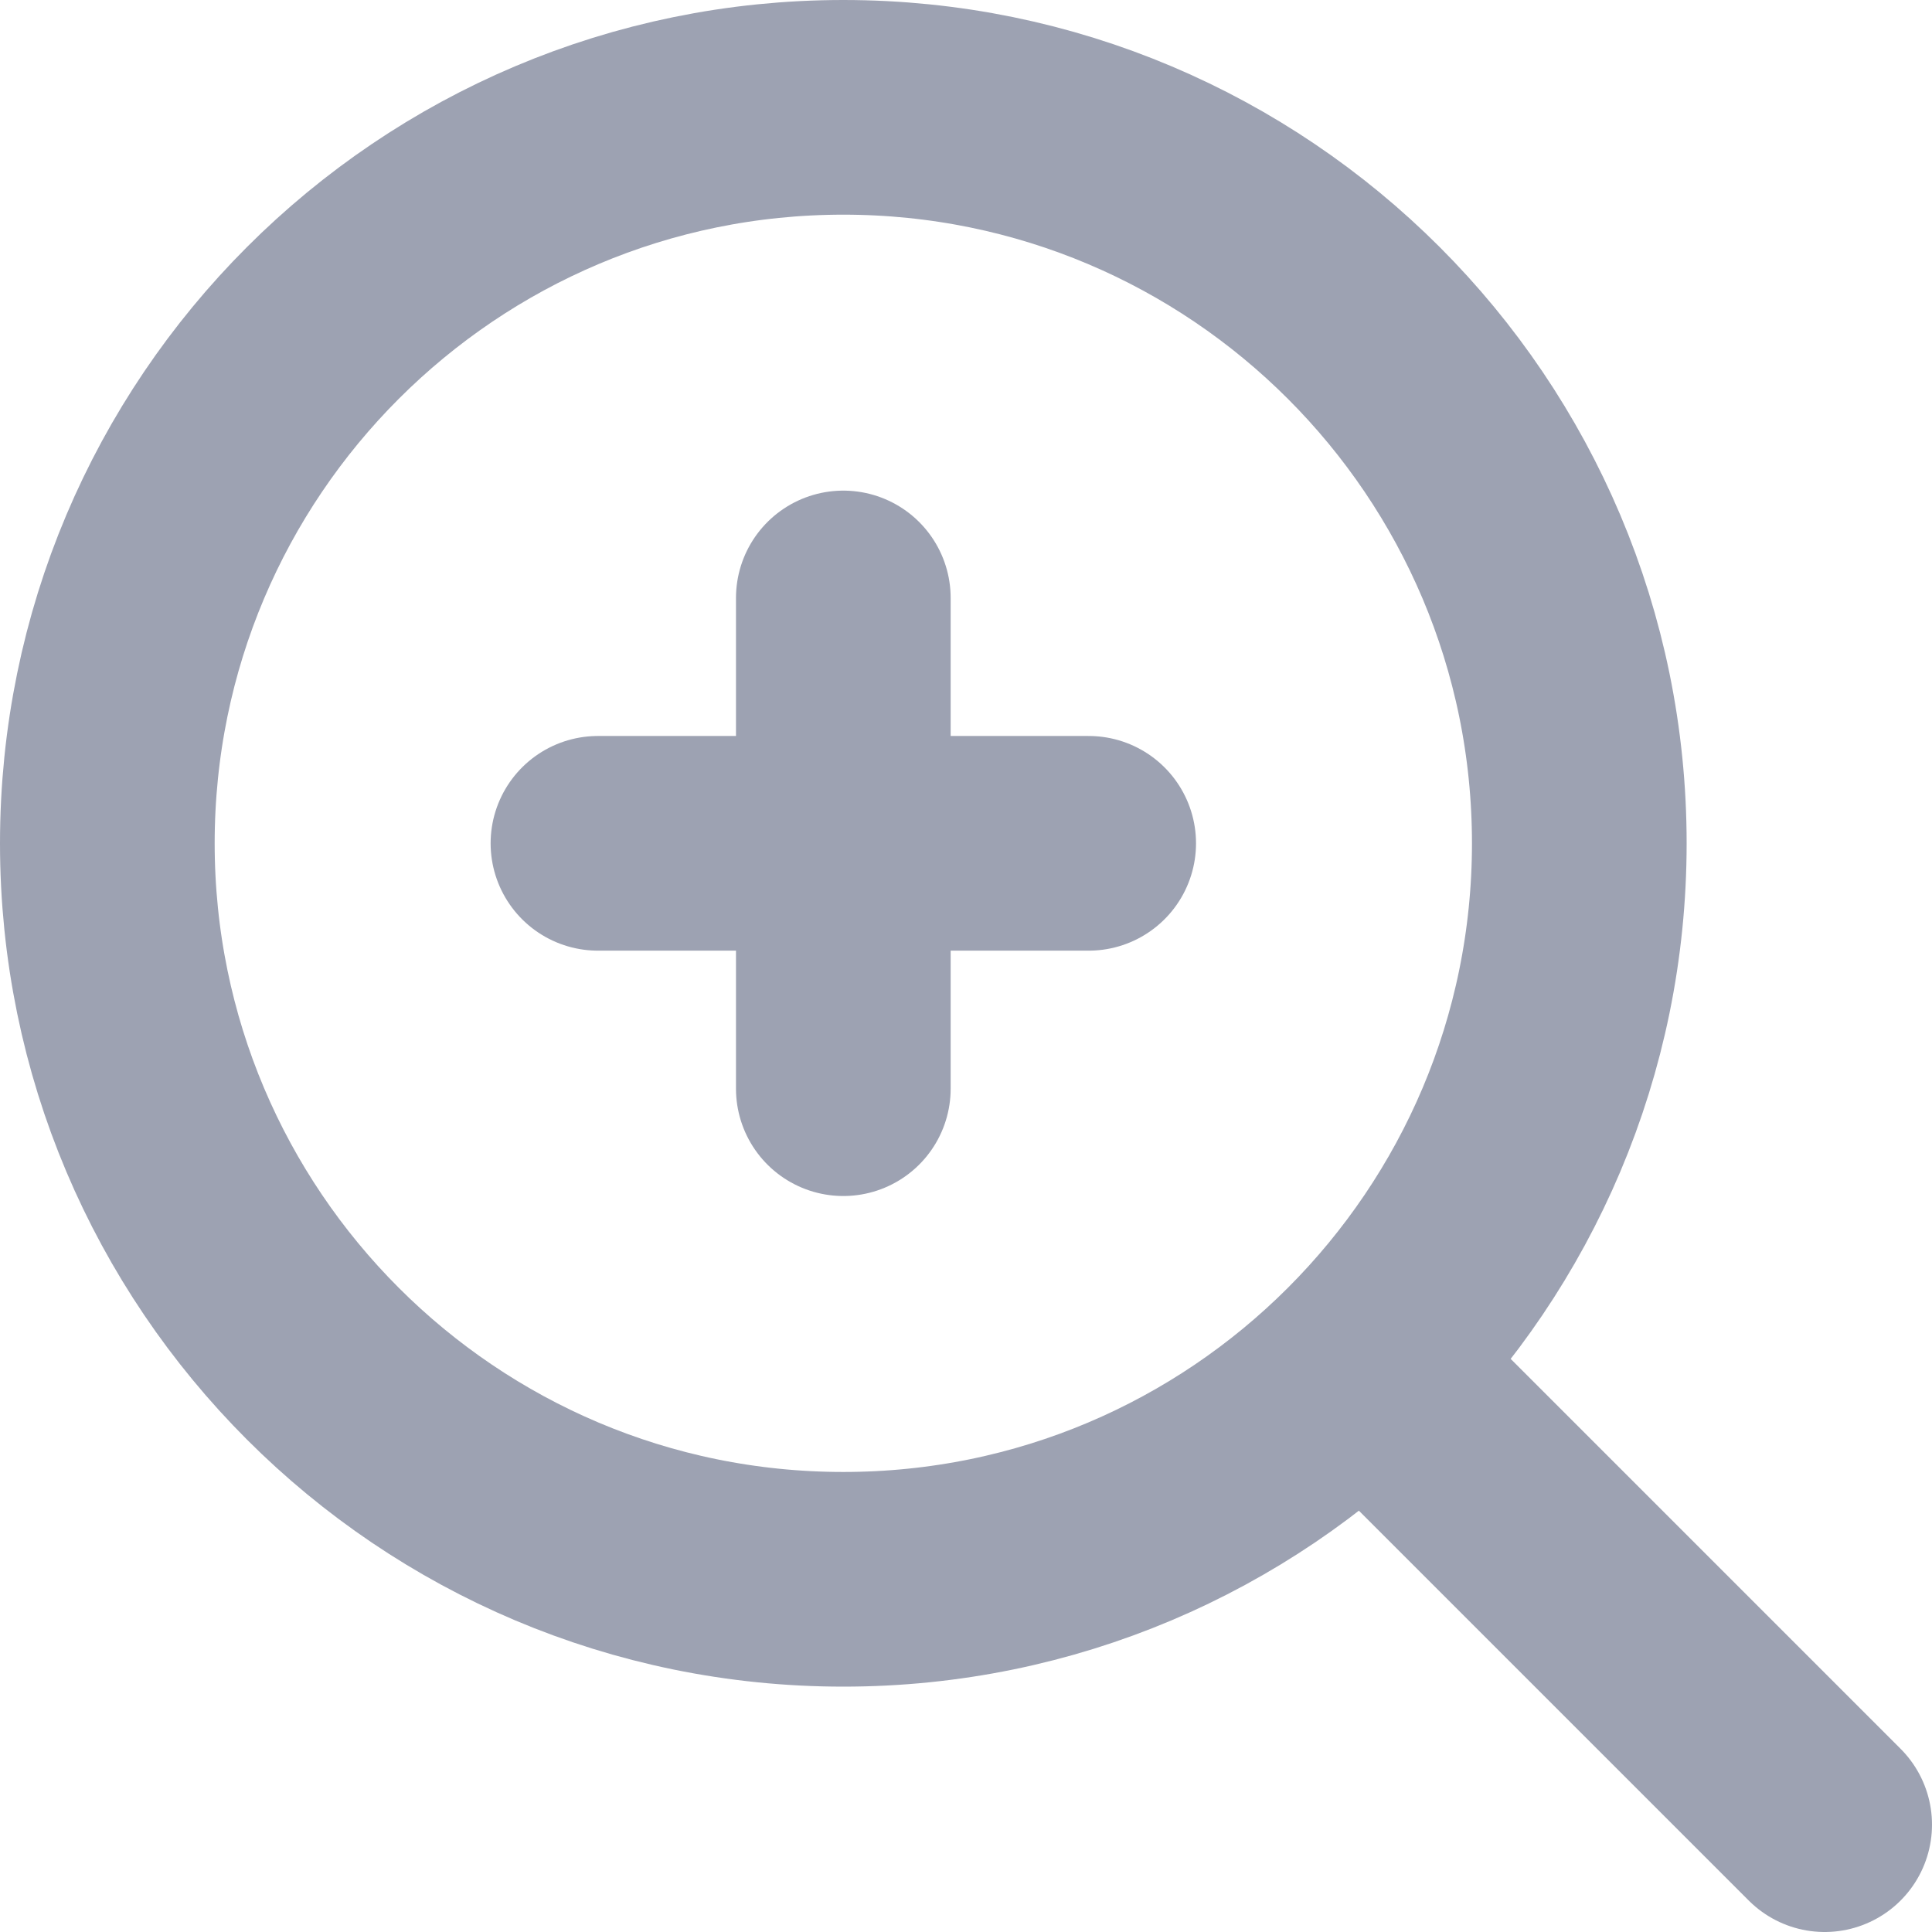 <svg width="18" height="18" viewBox="0 0 18 18" fill="none" xmlns="http://www.w3.org/2000/svg">
<path d="M7.857 14.714C11.644 14.714 14.714 11.644 14.714 7.857C14.714 4.07 11.644 1 7.857 1C4.07 1 1 4.07 1 7.857C1 11.644 4.07 14.714 7.857 14.714Z" stroke="#9DA2B2" stroke-width="2" stroke-linecap="round" stroke-linejoin="round"/>
<path d="M13 13L17 17" stroke="#9DA2B2" stroke-width="2" stroke-linecap="round" stroke-linejoin="round"/>
<path d="M5.571 7.857H10.143M7.857 5.571V10.143V5.571Z" stroke="#9DA2B2" stroke-width="2" stroke-linecap="round" stroke-linejoin="round"/>
</svg>
